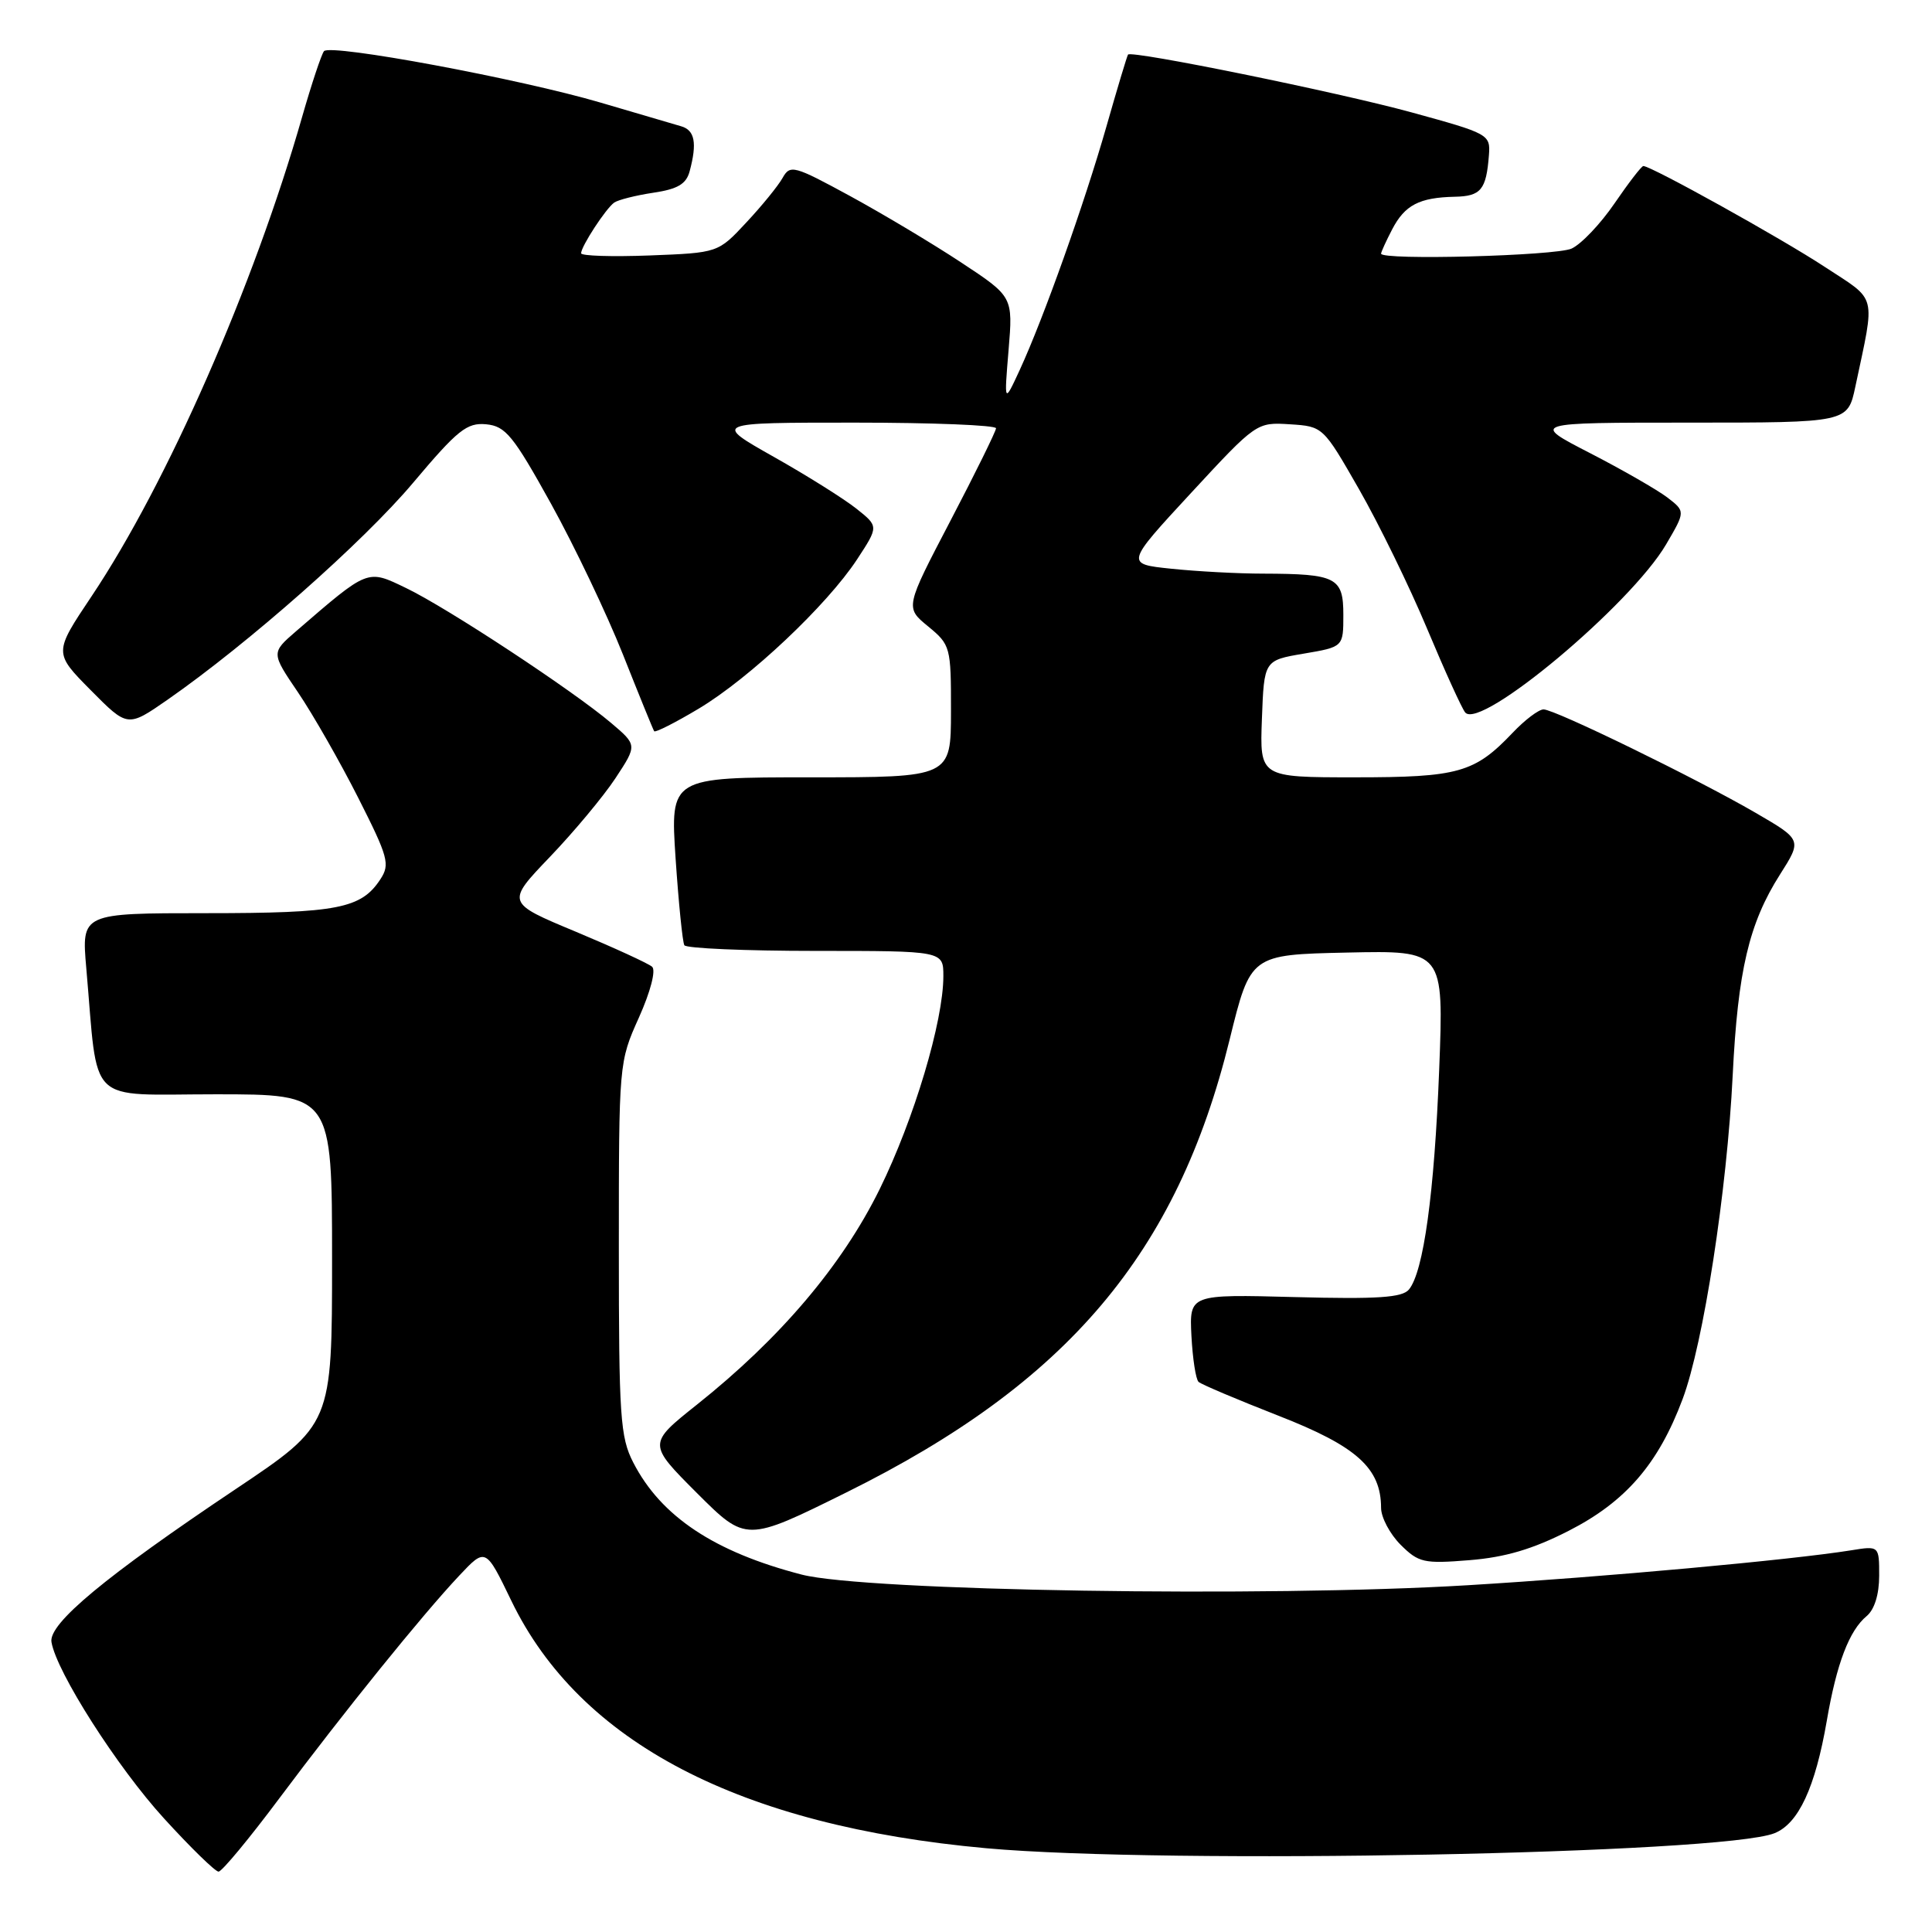 <?xml version="1.0" encoding="UTF-8" standalone="no"?>
<!DOCTYPE svg PUBLIC "-//W3C//DTD SVG 1.1//EN" "http://www.w3.org/Graphics/SVG/1.1/DTD/svg11.dtd" >
<svg xmlns="http://www.w3.org/2000/svg" xmlns:xlink="http://www.w3.org/1999/xlink" version="1.1" viewBox="0 0 256 256">
 <g >
 <path fill="currentColor"
d=" M 37.04 238.25 C 45.61 226.79 55.93 214.01 60.85 208.78 C 64.35 205.06 64.35 205.06 67.76 212.12 C 76.84 230.90 98.03 241.94 130.67 244.90 C 154.57 247.06 228.24 245.66 235.13 242.91 C 238.31 241.64 240.53 236.86 242.06 228.01 C 243.36 220.43 245.03 216.05 247.35 214.13 C 248.38 213.27 249.00 211.26 249.00 208.79 C 249.00 204.82 249.00 204.82 245.25 205.43 C 237.31 206.70 212.69 208.95 194.50 210.05 C 167.84 211.67 114.64 210.82 106.22 208.64 C 94.65 205.64 87.58 200.94 83.91 193.79 C 82.18 190.43 82.00 187.72 82.00 165.41 C 82.00 140.87 82.01 140.72 84.66 134.83 C 86.20 131.39 86.93 128.57 86.41 128.10 C 85.91 127.66 81.35 125.57 76.28 123.45 C 67.06 119.61 67.06 119.61 72.86 113.55 C 76.05 110.22 79.96 105.53 81.55 103.12 C 84.44 98.73 84.44 98.73 80.97 95.79 C 75.90 91.49 59.25 80.53 53.81 77.92 C 48.62 75.42 48.87 75.32 39.21 83.66 C 35.93 86.50 35.93 86.50 39.50 91.76 C 41.46 94.66 45.04 100.92 47.45 105.68 C 51.45 113.59 51.71 114.52 50.40 116.51 C 47.86 120.39 44.74 121.00 27.35 121.00 C 10.80 121.00 10.80 121.00 11.43 128.25 C 13.06 146.77 11.24 145.00 28.59 145.00 C 44.00 145.00 44.00 145.00 44.00 166.88 C 44.00 188.76 44.00 188.76 31.25 197.30 C 13.99 208.85 6.41 215.14 6.82 217.58 C 7.48 221.54 15.53 234.16 21.74 240.96 C 25.27 244.83 28.52 248.00 28.96 248.00 C 29.40 248.00 33.04 243.61 37.04 238.25 Z  M 207.84 202.85 C 215.41 198.99 219.74 193.98 222.96 185.37 C 225.71 178.03 228.84 157.77 229.59 142.50 C 230.27 128.64 231.75 122.34 235.85 115.89 C 238.78 111.28 238.78 111.28 232.64 107.71 C 224.79 103.15 206.03 94.00 204.53 94.00 C 203.89 94.00 202.05 95.39 200.44 97.09 C 195.39 102.40 193.26 103.00 179.51 103.00 C 166.92 103.00 166.92 103.00 167.21 95.25 C 167.50 87.50 167.50 87.50 172.75 86.61 C 178.00 85.72 178.00 85.72 178.00 81.48 C 178.00 76.51 177.08 76.04 167.40 76.01 C 164.04 76.01 158.55 75.71 155.20 75.36 C 149.12 74.73 149.12 74.73 157.81 65.33 C 166.46 55.98 166.52 55.94 170.91 56.22 C 175.31 56.50 175.32 56.52 180.07 64.81 C 182.69 69.39 186.76 77.71 189.10 83.31 C 191.45 88.92 193.72 93.91 194.15 94.41 C 196.18 96.79 216.08 80.13 220.77 72.13 C 223.33 67.76 223.33 67.76 220.92 65.91 C 219.59 64.90 214.98 62.25 210.67 60.03 C 202.84 56.00 202.84 56.00 223.84 56.00 C 244.83 56.00 244.83 56.00 245.84 51.25 C 248.50 38.69 248.82 39.97 241.80 35.37 C 236.04 31.58 218.79 22.00 217.75 22.00 C 217.51 22.00 215.80 24.22 213.94 26.94 C 212.09 29.65 209.53 32.35 208.24 32.94 C 206.12 33.90 183.00 34.52 183.00 33.61 C 183.00 33.40 183.66 31.95 184.47 30.39 C 186.15 27.17 188.06 26.17 192.78 26.07 C 196.23 26.00 196.94 25.14 197.29 20.56 C 197.50 17.81 197.28 17.70 187.00 14.88 C 177.16 12.19 149.97 6.65 149.47 7.23 C 149.35 7.38 148.06 11.66 146.61 16.75 C 143.67 27.03 138.30 42.11 135.13 49.00 C 133.05 53.50 133.05 53.50 133.64 46.40 C 134.23 39.31 134.23 39.31 127.36 34.78 C 123.59 32.29 116.96 28.33 112.63 25.97 C 105.20 21.93 104.70 21.79 103.70 23.57 C 103.12 24.61 100.96 27.27 98.89 29.48 C 95.15 33.50 95.15 33.50 86.07 33.85 C 81.08 34.04 77.00 33.91 77.00 33.56 C 77.00 32.65 80.28 27.62 81.39 26.84 C 81.91 26.48 84.23 25.89 86.56 25.54 C 89.79 25.06 90.93 24.39 91.38 22.70 C 92.39 18.95 92.07 17.25 90.25 16.73 C 89.29 16.45 84.51 15.05 79.63 13.61 C 68.91 10.45 43.78 5.77 42.93 6.78 C 42.60 7.18 41.29 11.10 40.03 15.50 C 33.64 37.86 22.13 64.07 12.14 79.00 C 7.12 86.50 7.12 86.50 12.02 91.45 C 16.91 96.39 16.91 96.39 22.21 92.71 C 32.86 85.30 48.15 71.80 54.74 63.97 C 60.65 56.95 61.87 55.98 64.42 56.22 C 66.99 56.47 68.00 57.70 73.01 66.74 C 76.13 72.38 80.42 81.38 82.55 86.74 C 84.68 92.11 86.54 96.68 86.68 96.89 C 86.83 97.10 89.49 95.75 92.60 93.89 C 99.34 89.85 109.56 80.21 113.56 74.13 C 116.43 69.75 116.43 69.75 113.49 67.41 C 111.87 66.12 106.94 63.02 102.52 60.53 C 94.50 56.00 94.50 56.00 113.25 56.00 C 123.56 56.00 131.99 56.34 131.98 56.75 C 131.96 57.16 129.25 62.67 125.94 69.00 C 119.93 80.50 119.93 80.50 122.98 83.00 C 125.94 85.44 126.02 85.71 126.01 94.25 C 126.00 103.00 126.00 103.00 107.40 103.00 C 88.81 103.00 88.81 103.00 89.52 113.75 C 89.92 119.66 90.44 124.84 90.68 125.25 C 90.92 125.66 98.74 126.00 108.06 126.00 C 125.00 126.00 125.00 126.00 125.00 129.34 C 125.00 135.33 121.12 148.30 116.55 157.59 C 111.58 167.67 103.39 177.33 92.36 186.11 C 85.83 191.31 85.83 191.31 92.34 197.83 C 98.86 204.34 98.86 204.34 112.18 197.74 C 141.45 183.24 155.97 166.09 162.93 137.76 C 165.70 126.50 165.70 126.50 178.50 126.22 C 191.31 125.94 191.31 125.94 190.70 141.72 C 190.06 158.11 188.63 168.52 186.69 170.87 C 185.80 171.94 182.54 172.16 171.58 171.87 C 157.60 171.50 157.60 171.50 157.87 177.00 C 158.03 180.03 158.45 182.78 158.82 183.11 C 159.20 183.45 163.96 185.46 169.40 187.59 C 179.78 191.64 182.99 194.53 183.00 199.80 C 183.00 201.06 184.16 203.25 185.58 204.68 C 187.98 207.07 188.66 207.22 194.72 206.73 C 199.45 206.35 203.10 205.27 207.84 202.85 Z "/>
</g>
</svg>